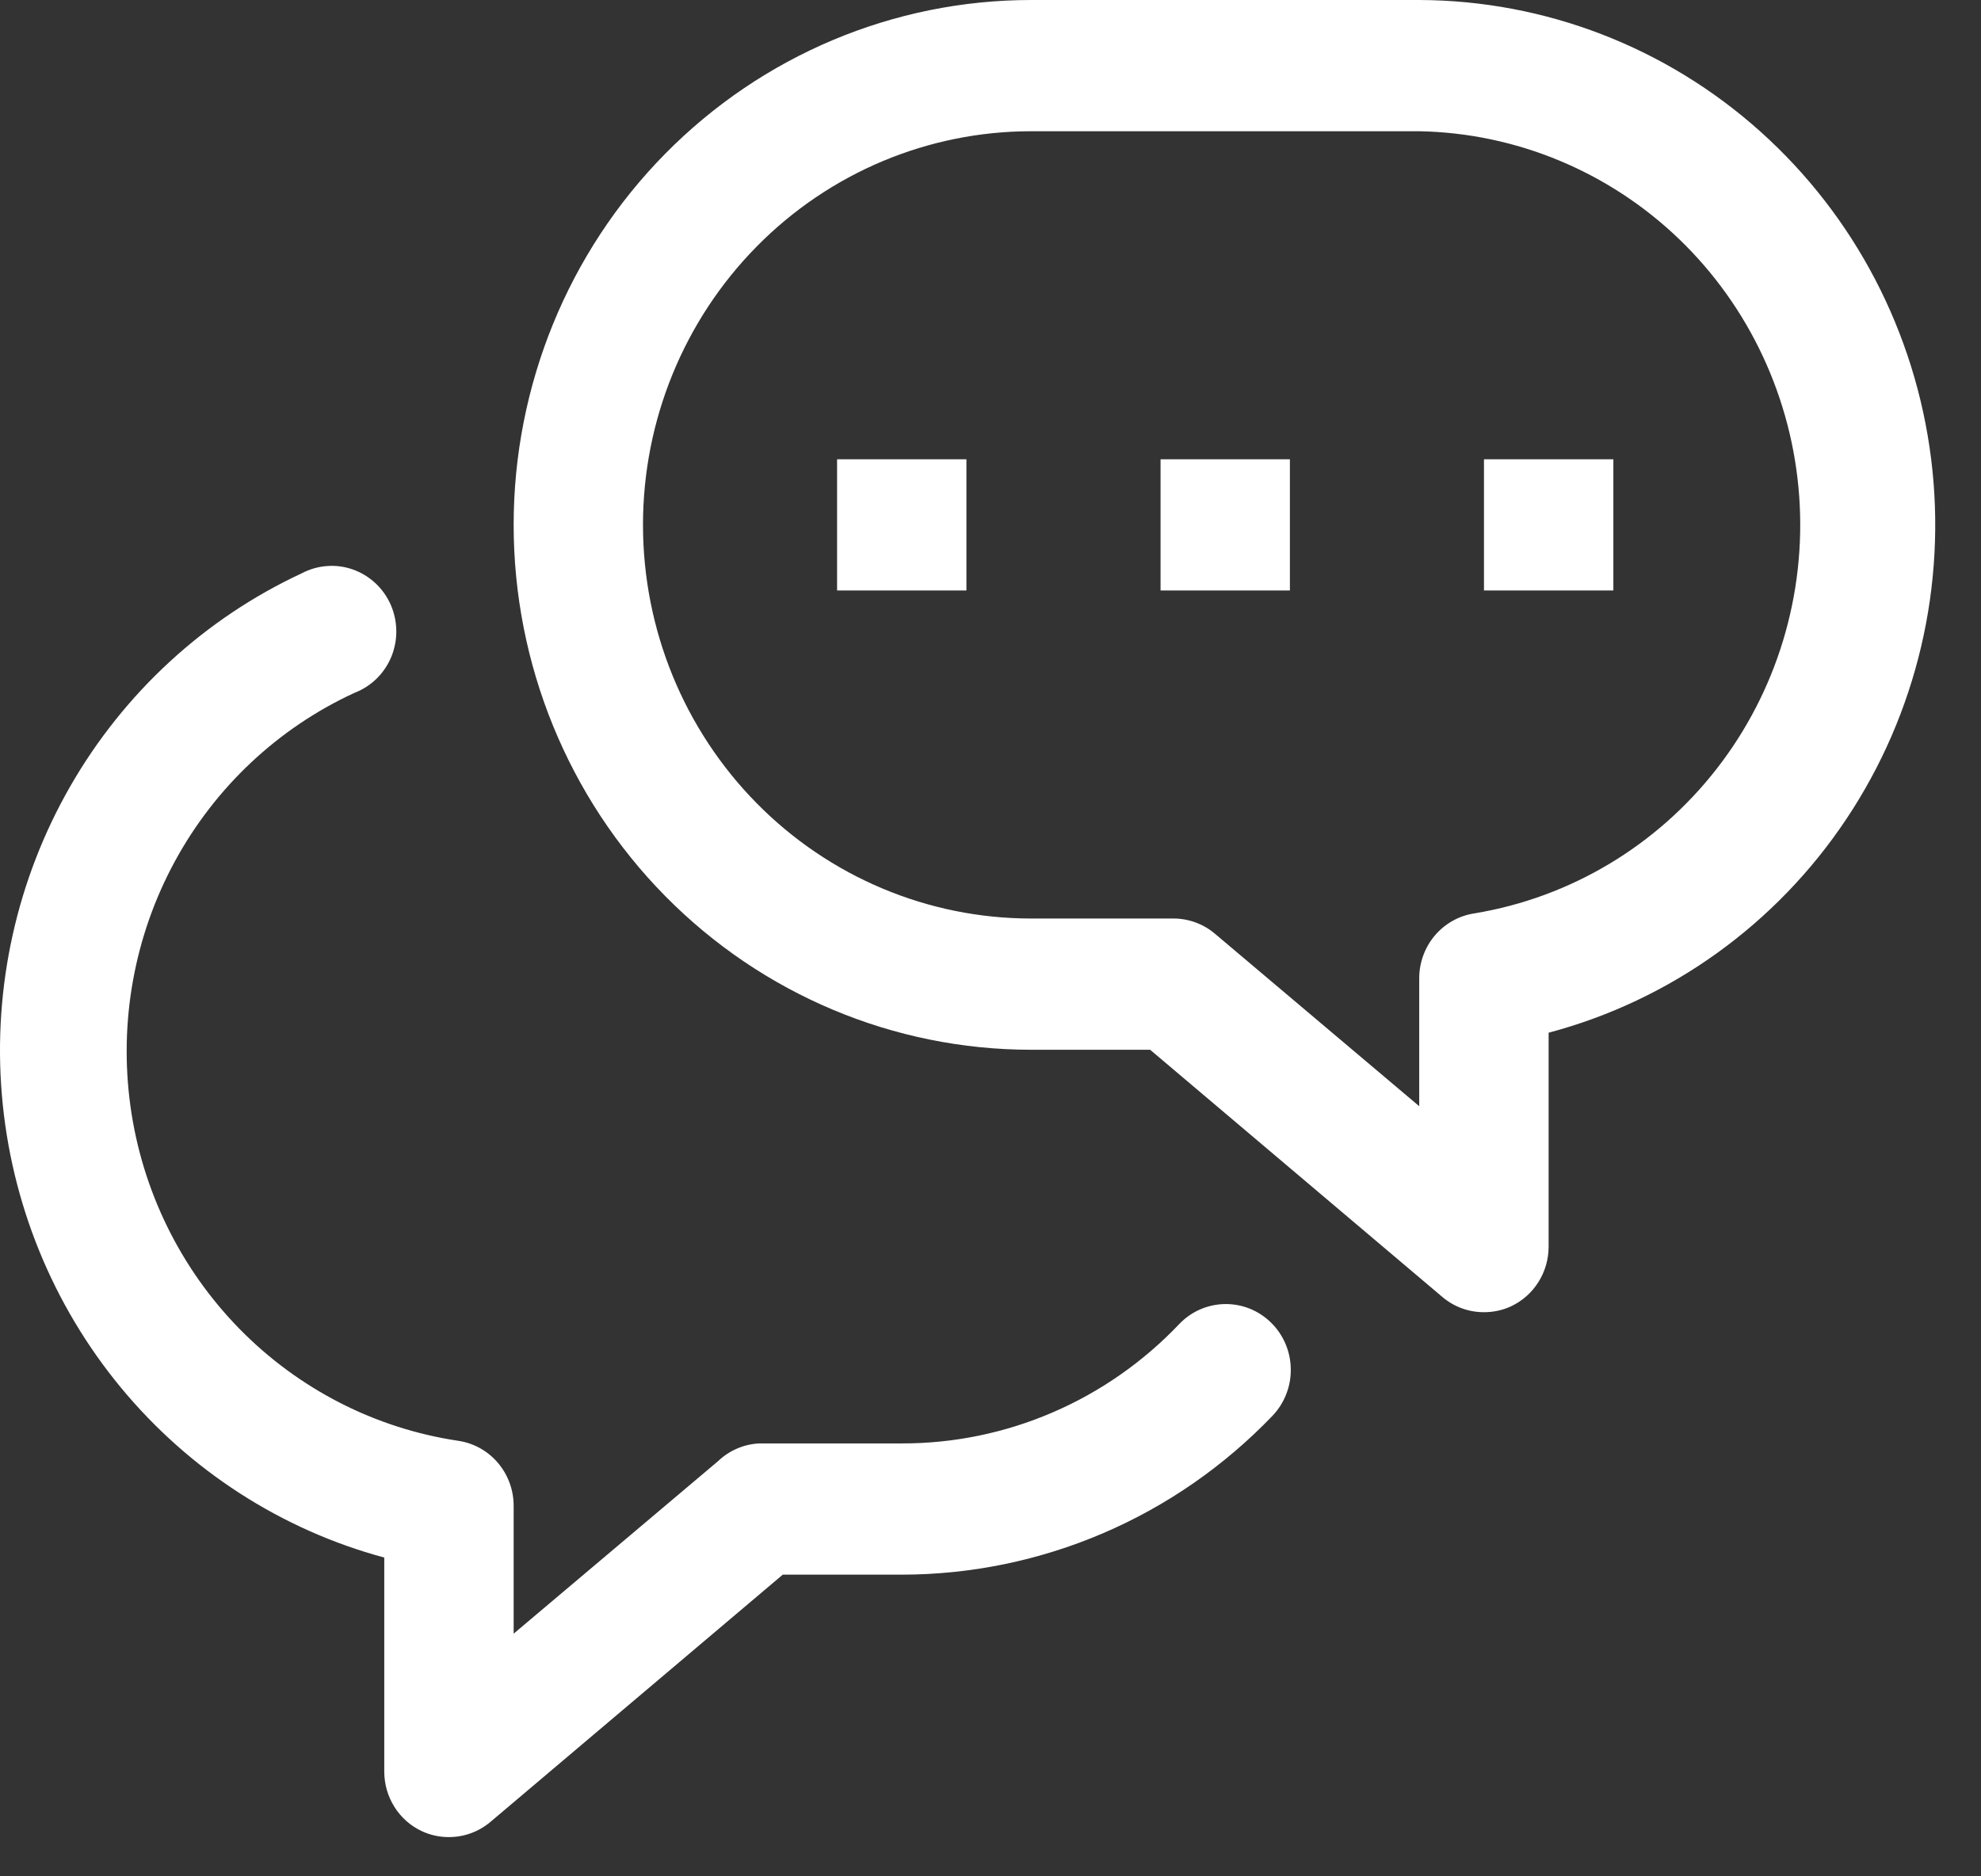 <svg viewBox="0 0 38 36" fill="none" xmlns="http://www.w3.org/2000/svg">
<rect x="0" y="0" width="38" height="36" fill="#333333" stroke="none"/>
<path d="M28.465 25.176C28.175 25.177 27.894 25.075 27.671 24.887L22.062 20.141H19.779C17.146 20.141 14.622 19.08 12.76 17.192C10.898 15.303 9.853 12.741 9.853 10.07C9.853 7.4 10.898 4.838 12.76 2.95C14.622 1.061 17.146 3.05176e-05 19.779 3.05176e-05H27.224C29.635 0.007 31.962 0.904 33.768 2.524C35.575 4.143 36.739 6.375 37.043 8.801C37.347 11.228 36.77 13.684 35.42 15.71C34.07 17.737 32.039 19.195 29.706 19.814V23.918C29.706 24.158 29.639 24.394 29.511 24.597C29.384 24.8 29.201 24.962 28.986 25.063C28.823 25.139 28.645 25.177 28.465 25.176ZM19.779 2.518C17.805 2.518 15.911 3.313 14.515 4.73C13.119 6.146 12.334 8.067 12.334 10.07C12.334 12.074 13.119 13.995 14.515 15.411C15.911 16.828 17.805 17.623 19.779 17.623H22.509C22.799 17.623 23.08 17.725 23.303 17.913L27.224 21.224V18.782C27.221 18.476 27.328 18.18 27.524 17.948C27.721 17.717 27.993 17.566 28.291 17.523C30.125 17.218 31.78 16.228 32.931 14.749C34.083 13.269 34.647 11.406 34.513 9.526C34.379 7.646 33.557 5.884 32.209 4.587C30.86 3.291 29.082 2.552 27.224 2.518H19.779Z" fill="white"/>
<path d="M24.743 8.812H22.262V11.329H24.743V8.812Z" fill="white"/>
<path d="M18.538 8.812H16.057V11.329H18.538V8.812Z" fill="white"/>
<path d="M30.948 8.812H28.466V11.329H30.948V8.812Z" fill="white"/>
<path d="M8.612 35.247C8.432 35.248 8.254 35.209 8.091 35.133C7.875 35.032 7.693 34.871 7.566 34.668C7.438 34.465 7.371 34.229 7.371 33.988V29.884C5.397 29.351 3.633 28.212 2.32 26.624C1.007 25.035 0.21 23.075 0.036 21.009C-0.138 18.944 0.321 16.875 1.349 15.084C2.378 13.293 3.926 11.867 5.783 11.002C5.933 10.922 6.097 10.874 6.266 10.861C6.435 10.847 6.605 10.869 6.765 10.925C6.925 10.981 7.072 11.07 7.197 11.185C7.323 11.301 7.423 11.442 7.493 11.598C7.562 11.755 7.599 11.925 7.602 12.097C7.605 12.268 7.572 12.439 7.508 12.598C7.443 12.756 7.347 12.9 7.225 13.02C7.103 13.139 6.959 13.232 6.8 13.293C5.336 13.967 4.126 15.103 3.351 16.532C2.576 17.961 2.279 19.606 2.502 21.222C2.725 22.837 3.458 24.335 4.591 25.493C5.724 26.65 7.195 27.405 8.786 27.643C9.084 27.686 9.357 27.837 9.553 28.069C9.749 28.301 9.856 28.597 9.853 28.902V31.344L13.774 28.034C13.99 27.828 14.272 27.707 14.568 27.694H17.298C18.291 27.696 19.275 27.494 20.19 27.1C21.105 26.706 21.932 26.129 22.621 25.403C22.851 25.162 23.166 25.025 23.497 25.02C23.66 25.018 23.823 25.048 23.975 25.109C24.127 25.171 24.266 25.262 24.383 25.378C24.5 25.493 24.594 25.631 24.659 25.784C24.724 25.936 24.758 26.1 24.76 26.266C24.763 26.432 24.733 26.597 24.672 26.751C24.612 26.905 24.522 27.046 24.408 27.165C23.483 28.129 22.378 28.895 21.157 29.418C19.935 29.941 18.623 30.211 17.298 30.212H15.015L9.406 34.957C9.183 35.145 8.902 35.247 8.612 35.247Z" fill="white"/>
</svg>
